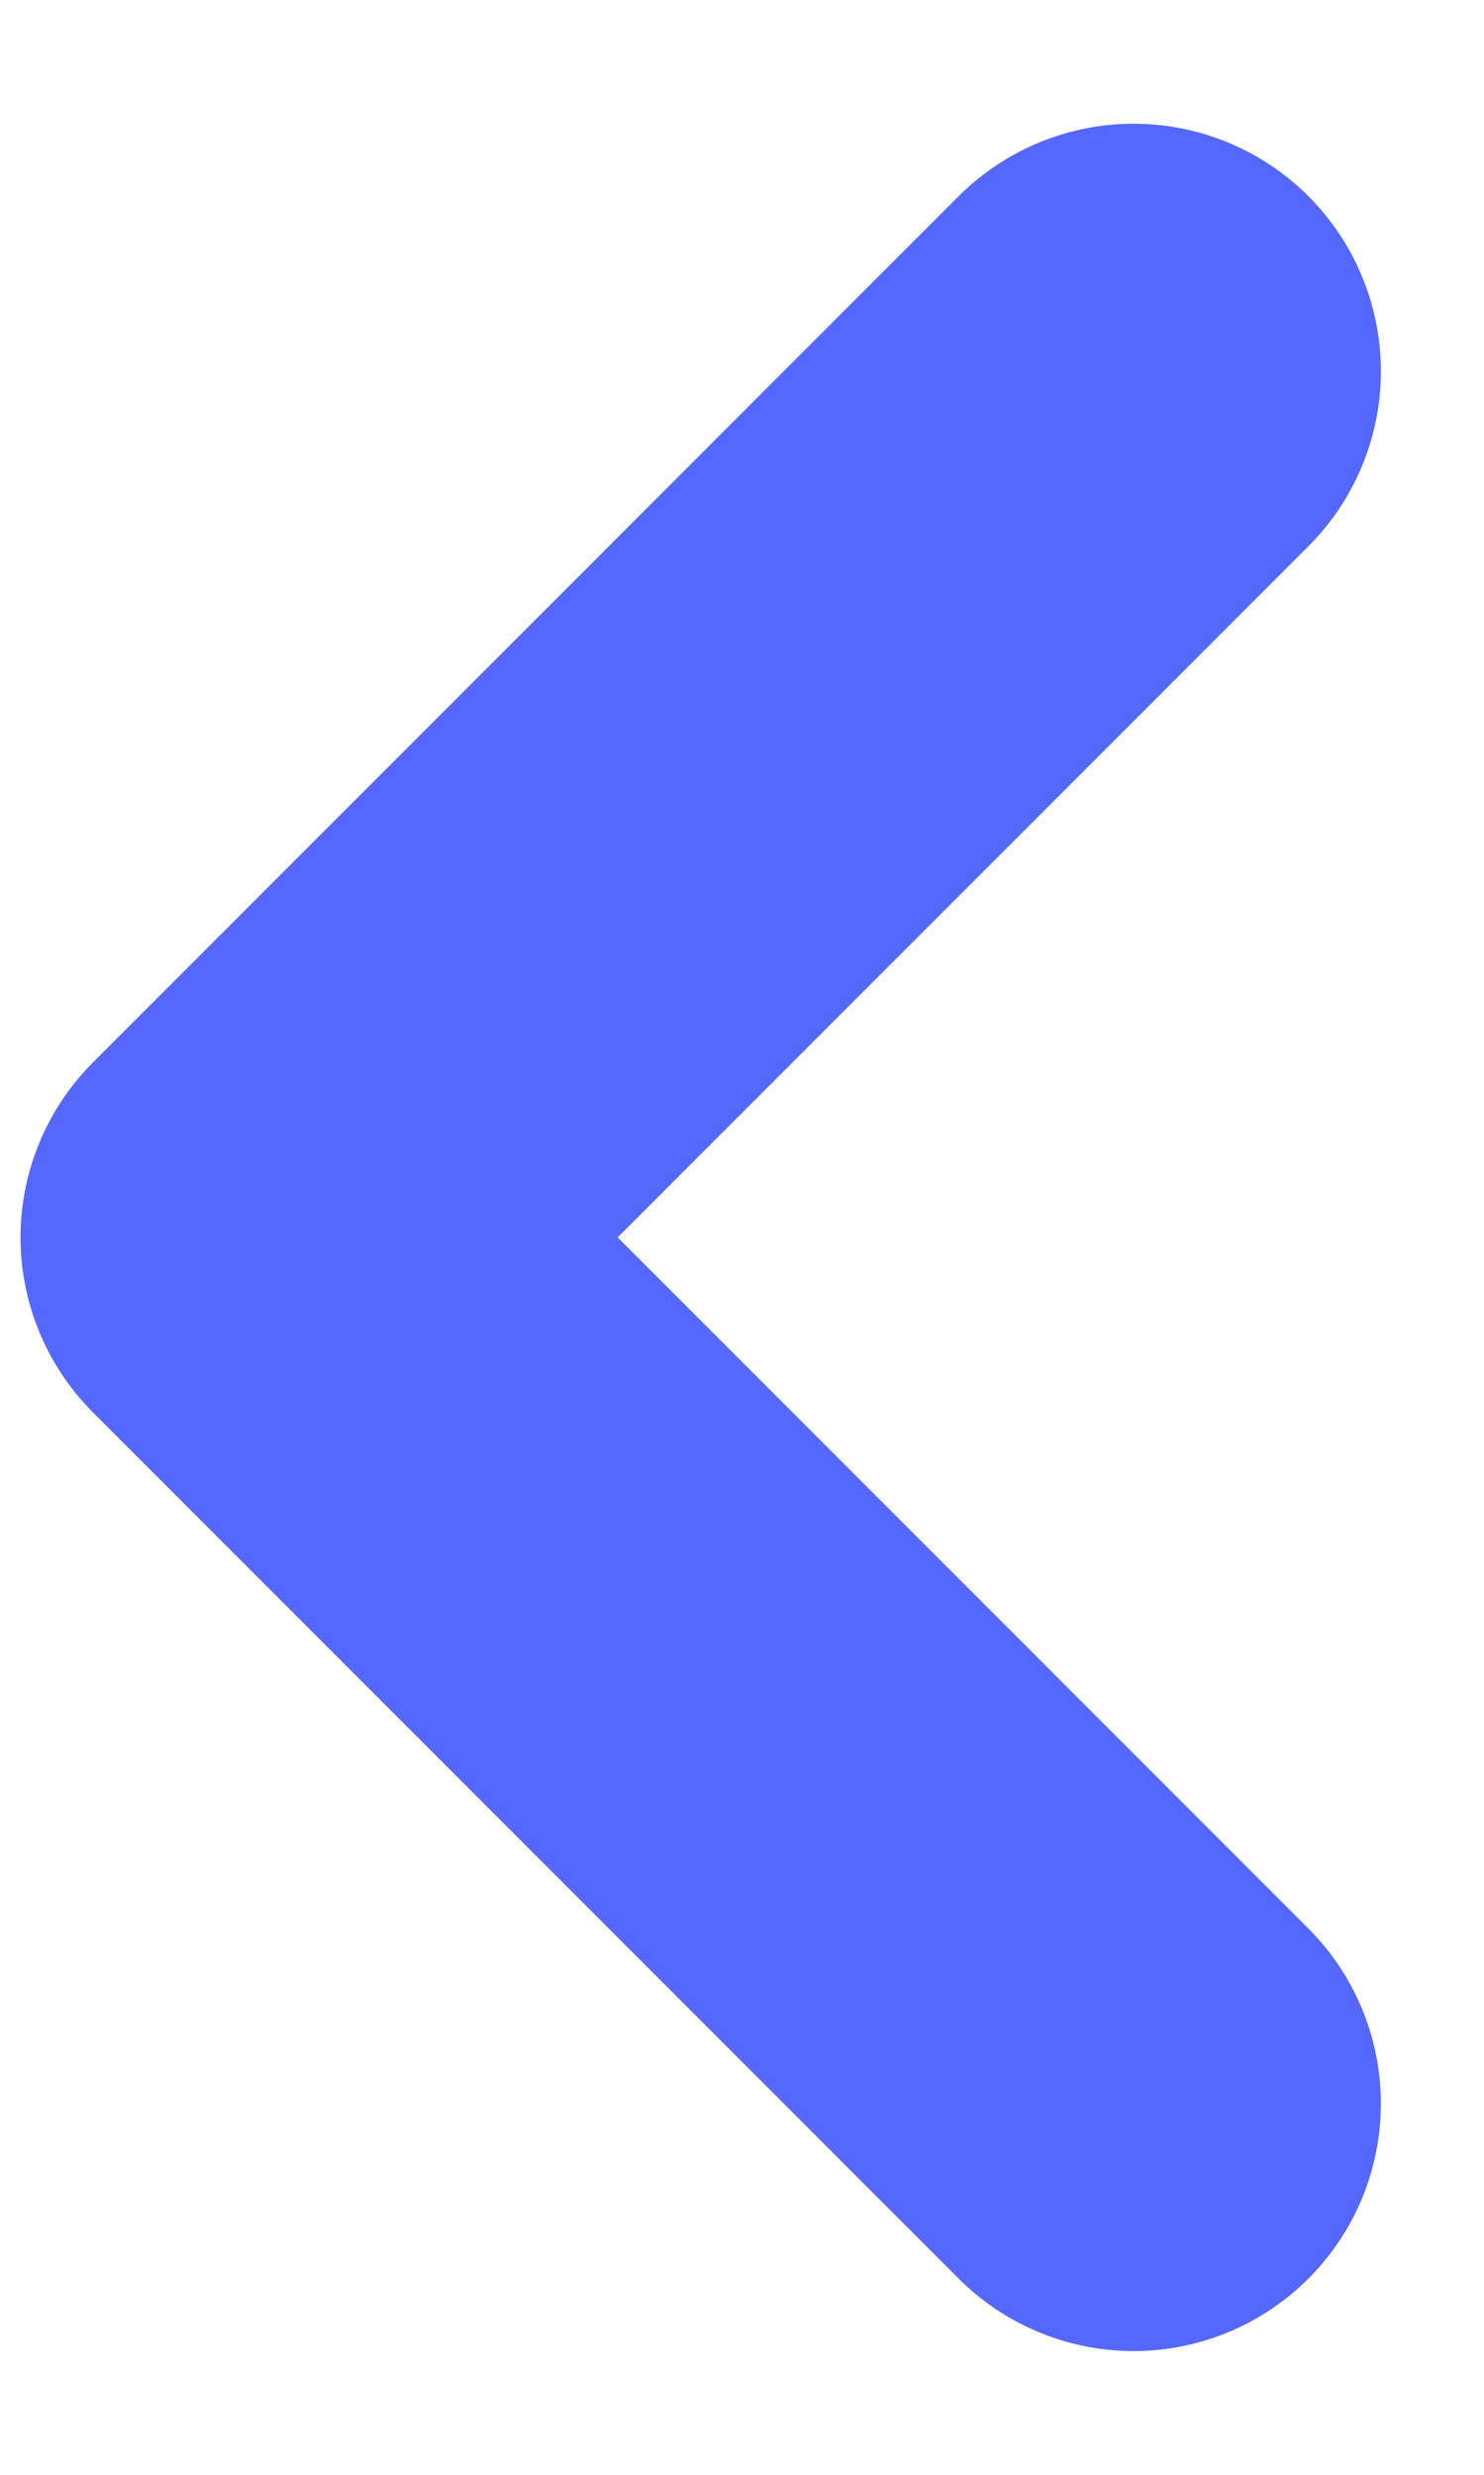 <svg width="6" height="10" viewBox="0 0 6 10" fill="none" xmlns="http://www.w3.org/2000/svg">
<path d="M4.583 1.5L1.083 5L4.583 8.5" stroke="#5568FE" stroke-width="2" stroke-linecap="round" stroke-linejoin="round"/>
</svg>
